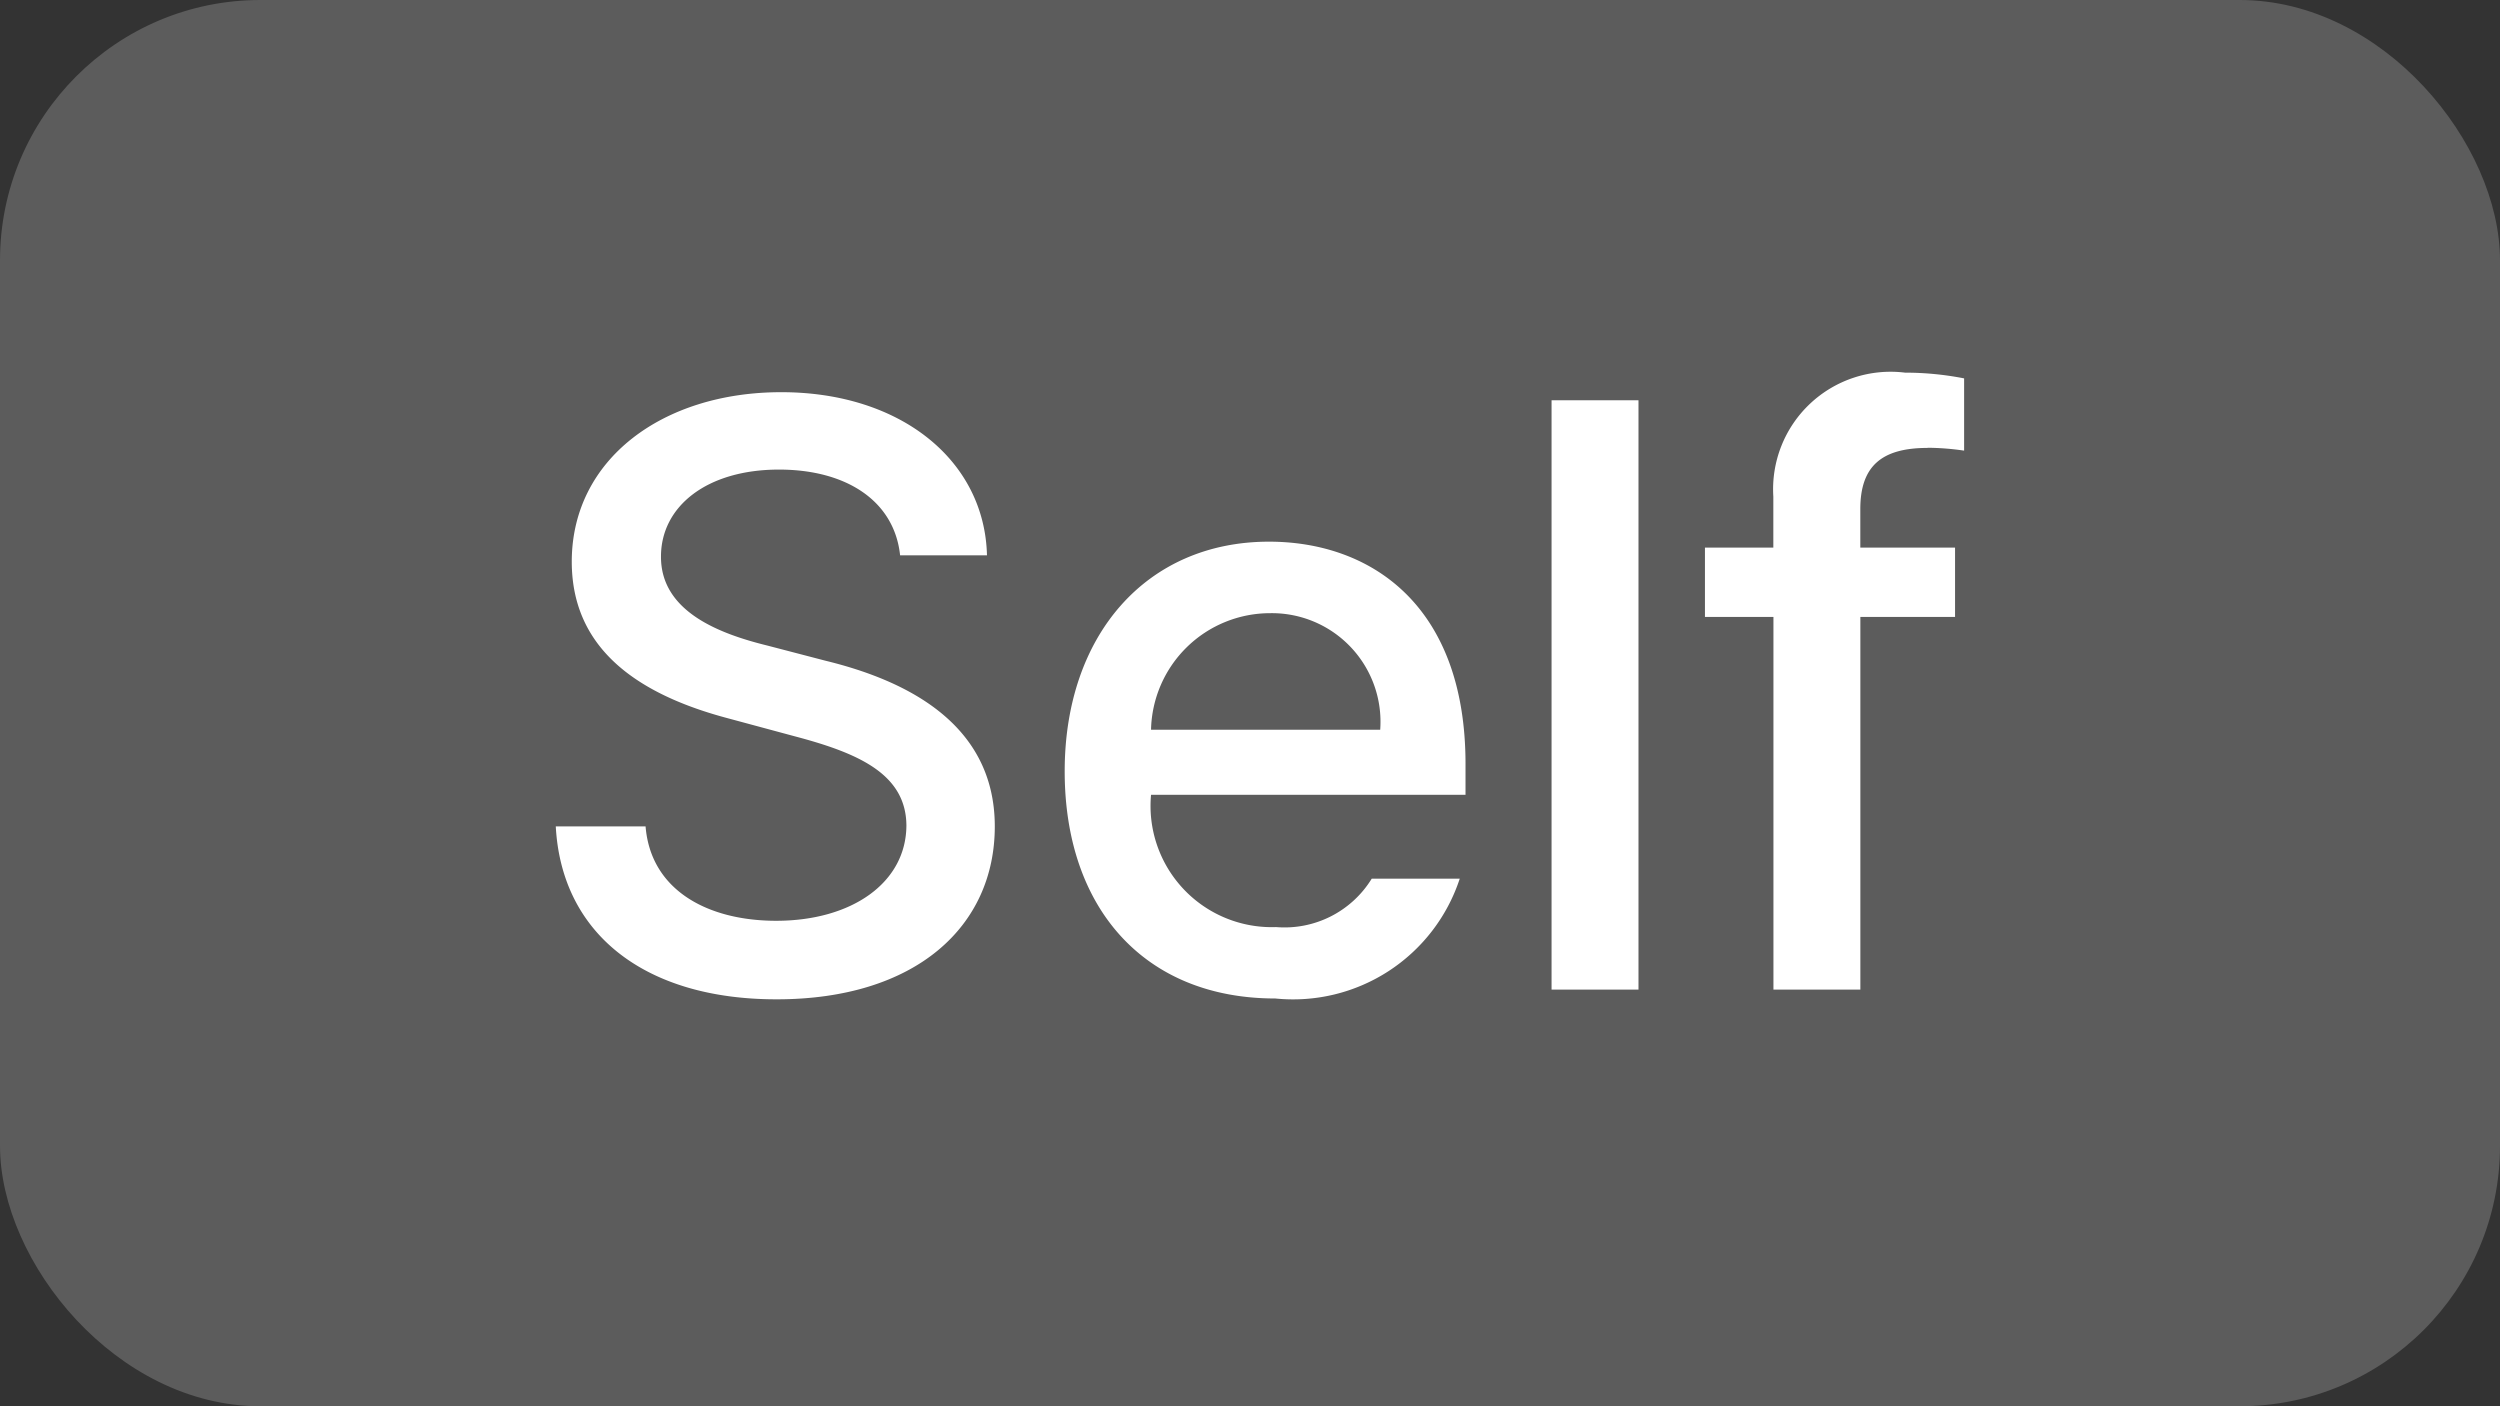 <svg xmlns="http://www.w3.org/2000/svg" width="48" height="27" viewBox="0 0 48 27"><rect x="0" y="0" width="48" height="27" fill="#333333" stroke="none"/><g transform="translate(-726 -345)"><rect width="48" height="27" rx="5" transform="translate(726 345)" fill="#fff" opacity="0.2"/><path d="M-5.05-8.337C-5.094-10.155-6.7-11.47-9-11.47c-2.282,0-4.022,1.293-4.022,3.254,0,1.58,1.127,2.5,2.95,2.994l1.331.359c1.21.32,2.138.718,2.144,1.713-.006,1.1-1.05,1.829-2.5,1.829-1.315,0-2.409-.586-2.508-1.812h-1.724c.11,2.055,1.7,3.32,4.238,3.32C-6.42.188-4.9-1.21-4.9-3.133c0-2.033-1.807-2.829-3.254-3.182l-1.1-.287c-.9-.221-2.061-.641-2.055-1.713,0-.961.878-1.669,2.265-1.669,1.293,0,2.215.6,2.326,1.646ZM4.138-4.331C4.138-7.4,2.3-8.6.365-8.6c-2.359,0-3.923,1.8-3.923,4.409C-3.558-1.552-2.017.171.486.171a3.368,3.368,0,0,0,3.541-2.3H2.337A1.965,1.965,0,0,1,.5-1.2,2.328,2.328,0,0,1-1.9-3.74H4.138ZM-1.9-4.989A2.288,2.288,0,0,1,.387-7.227,2.086,2.086,0,0,1,2.5-4.989ZM5.79-11.315V0H7.459V-11.315Zm7.221.912a5.092,5.092,0,0,1,.7.055v-1.387a5.874,5.874,0,0,0-1.133-.11,2.256,2.256,0,0,0-2.53,2.381v.978H8.735v1.331H10.05V0h1.669V-7.155h1.818V-8.486H11.718v-.74C11.718-10.05,12.127-10.4,13.011-10.4Z" transform="translate(750 364)" fill="#fff"/></g></svg>